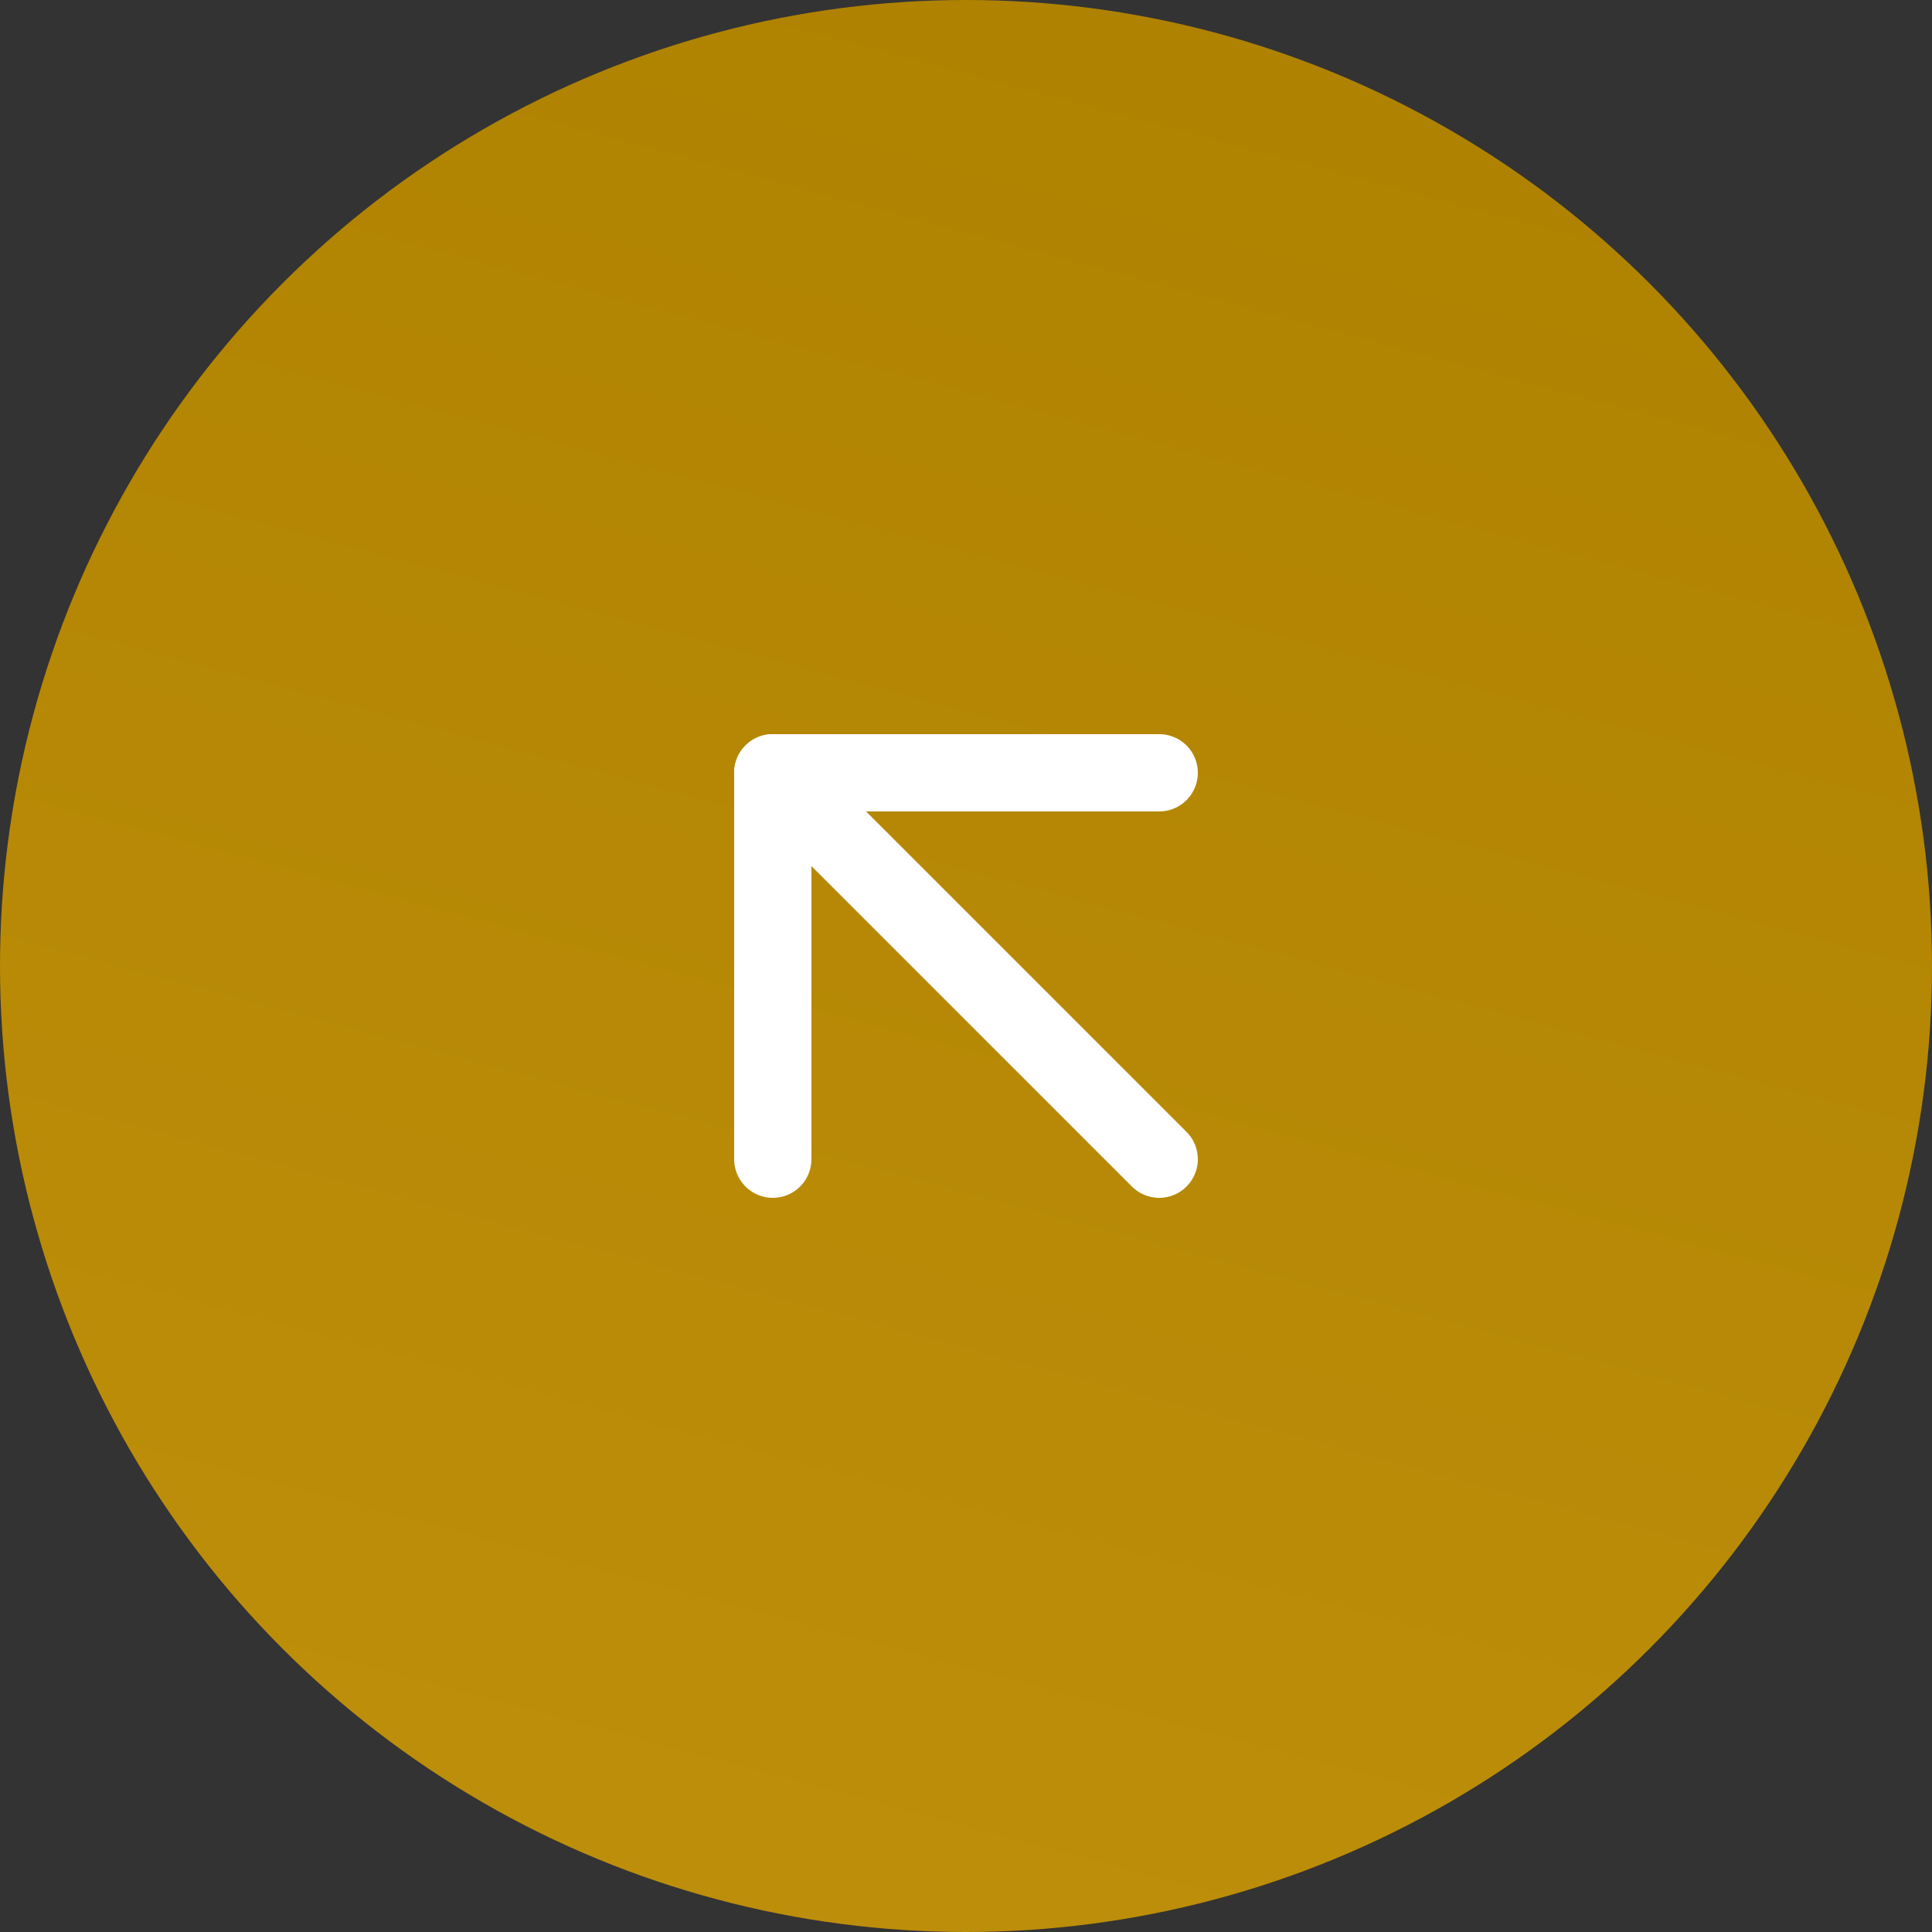 <svg id="Group_143" data-name="Group 143" xmlns="http://www.w3.org/2000/svg" xmlns:xlink="http://www.w3.org/1999/xlink" width="50" height="50" viewBox="0 0 50 50">
  <rect x="0" y="0" width="50" height="50" fill="#333333" stroke="none"/>
  <defs>
    <linearGradient id="linear-gradient" x1="0.087" y1="2.671" x2="0.801" gradientUnits="objectBoundingBox">
      <stop offset="0" stop-color="#d5a419"/>
      <stop offset="1" stop-color="#ae8100"/>
    </linearGradient>
  </defs>
  <circle id="Ellipse_6" data-name="Ellipse 6" cx="25" cy="25" r="25" fill="url(#linear-gradient)"/>
  <g id="arrow-up-left" transform="translate(20 20)">
    <path id="Vector" d="M10,10,0,0" fill="none" stroke="#fff" stroke-linecap="round" stroke-linejoin="round" stroke-width="2"/>
    <path id="Vector-2" data-name="Vector" d="M0,10V0H10" fill="none" stroke="#fff" stroke-linecap="round" stroke-linejoin="round" stroke-width="2"/>
  </g>
</svg>
